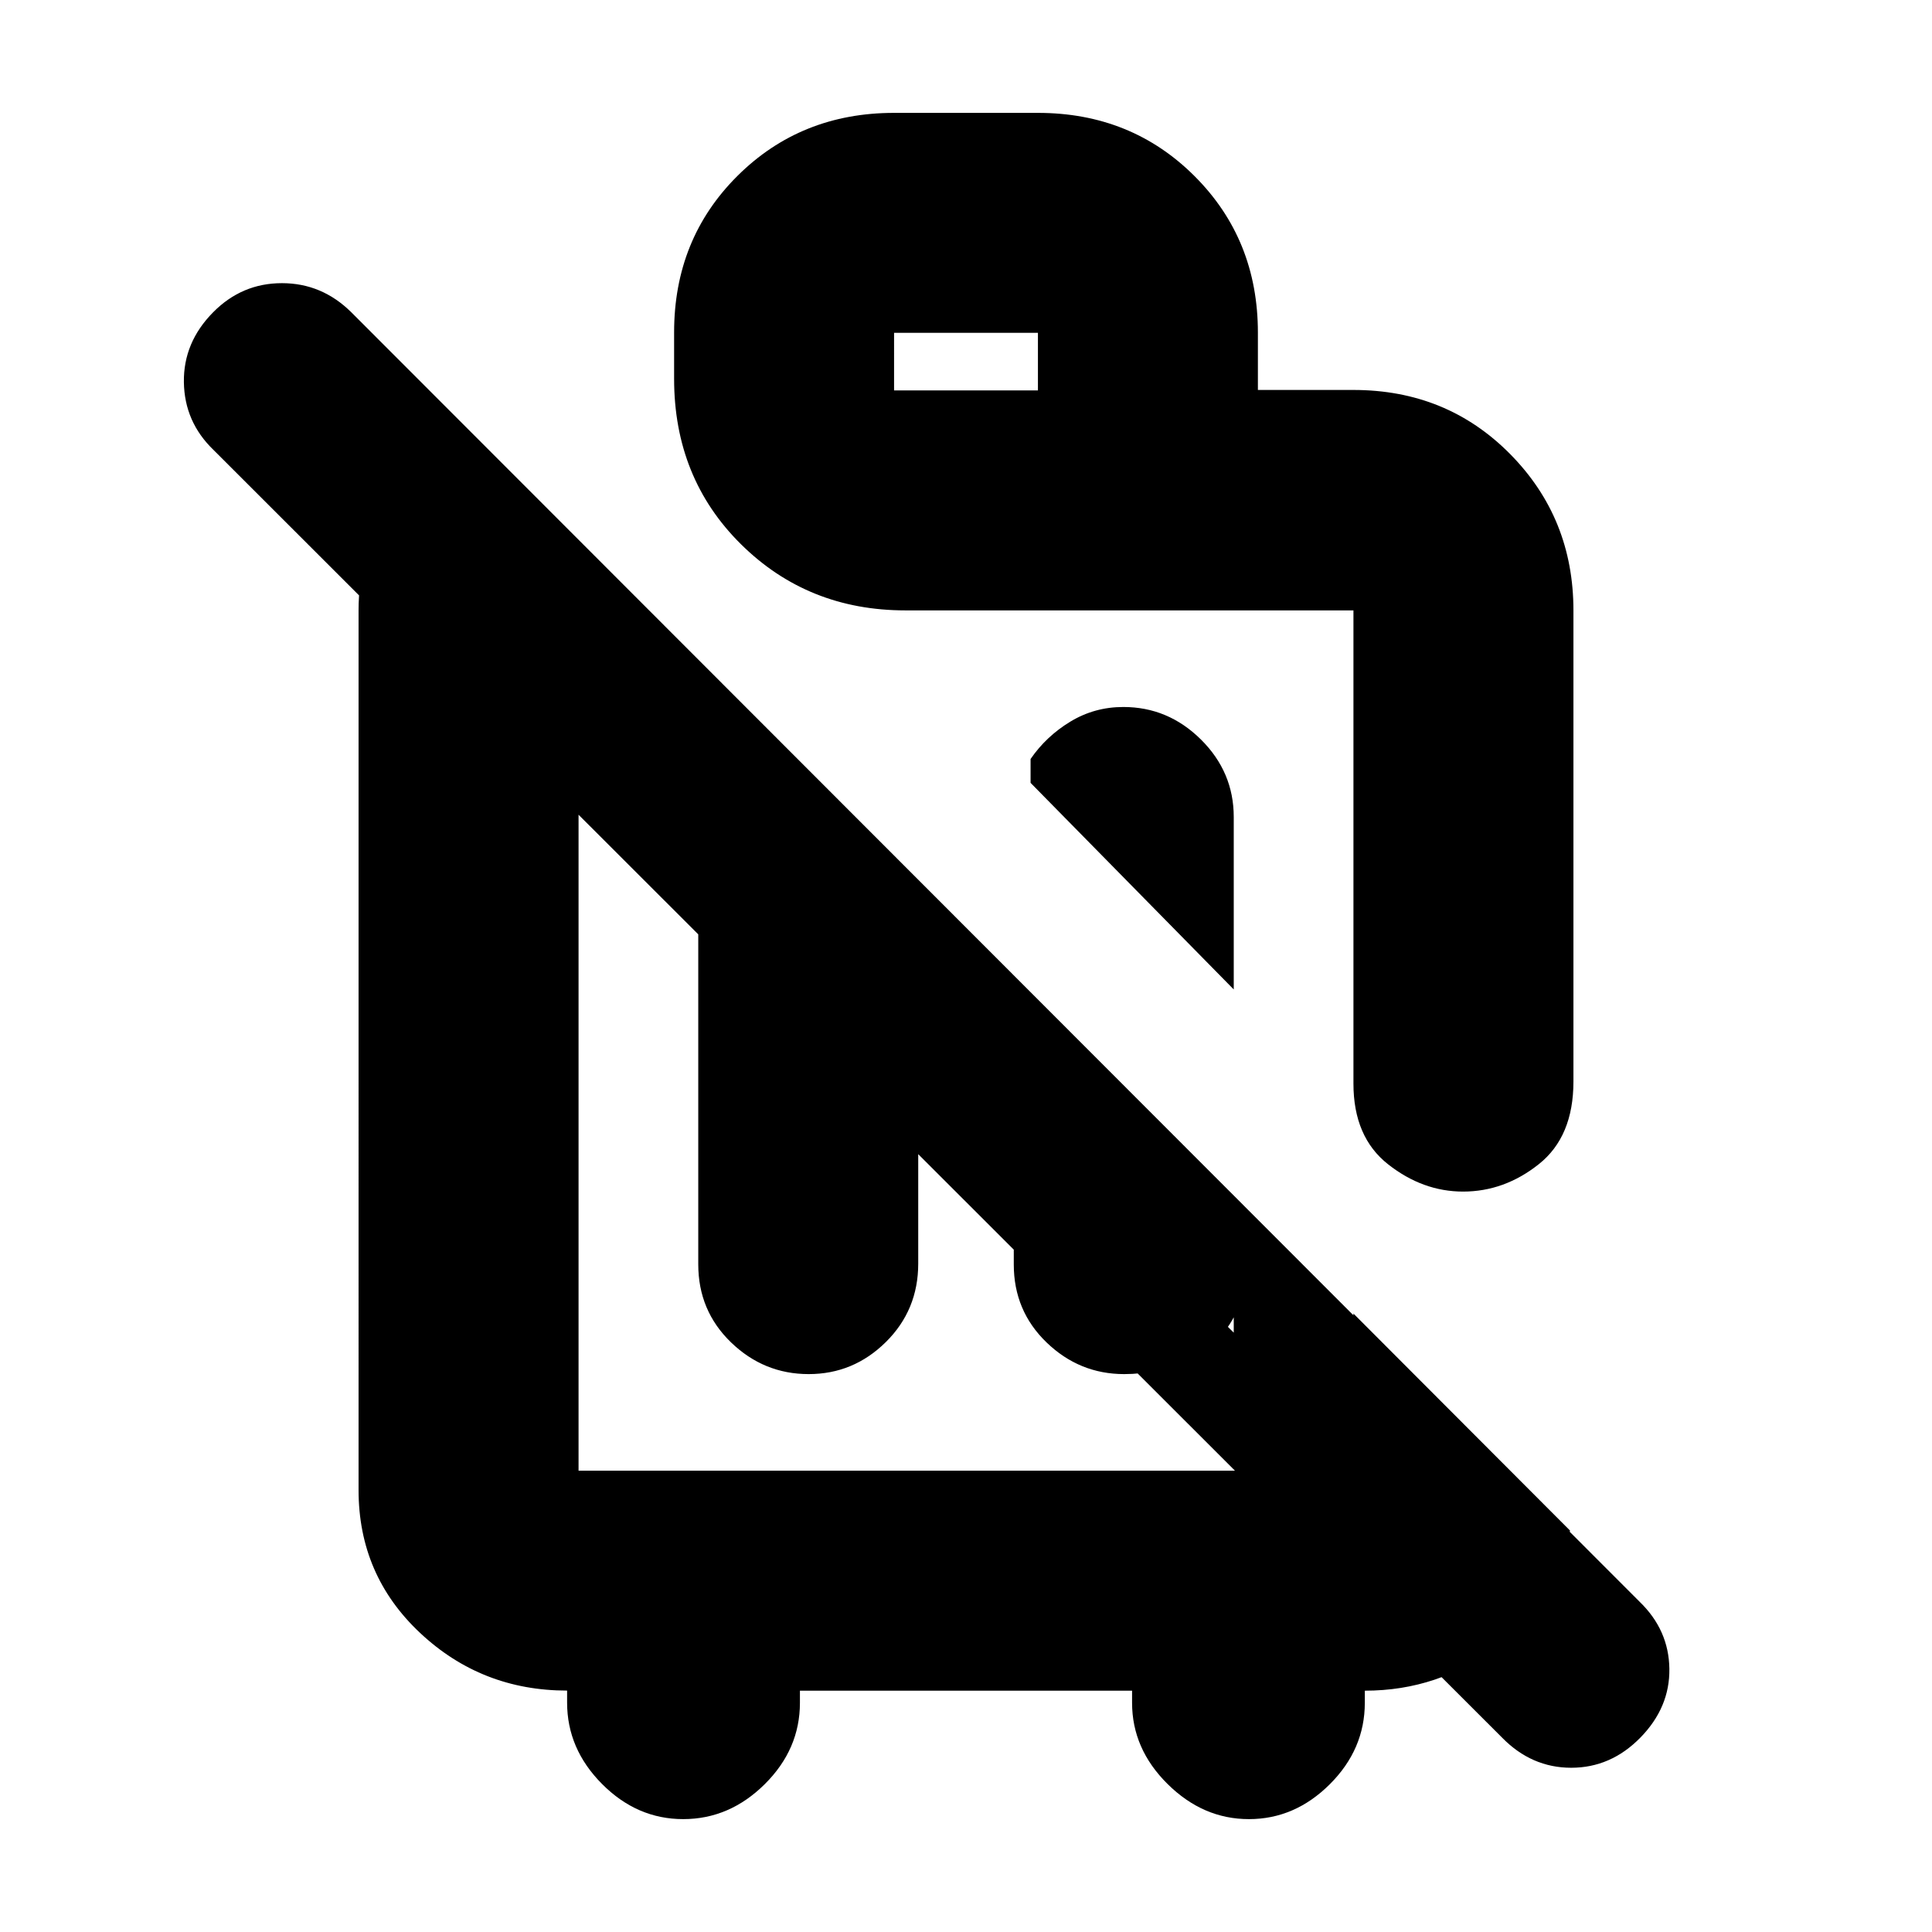 <svg xmlns="http://www.w3.org/2000/svg" height="20" viewBox="0 -960 960 960" width="20"><path d="M613.04-468.35 512.09-571v-11.87q7.82-11.34 19.8-18.58 11.98-7.25 26.29-7.25 22.25 0 38.56 16.16 16.3 16.16 16.3 38.5v85.69ZM339.49-56.09q-22.97 0-40.34-17.46-17.36-17.46-17.36-40.41v-6q-42.52 0-73.07-28.67-30.55-28.67-30.55-70.94V-656.7q0-28.24 14.24-51.47 14.24-23.22 37.02-41.22l92.7 92.69h-34.65v427.48h385.04v-78.08l107.61 107.82q-7.69 35.65-36.48 57.61-28.78 21.96-65.48 21.96v6q0 23.13-17.39 40.48-17.39 17.34-40.19 17.34-22.81 0-40.44-17.46t-17.63-40.36v-6H397.48v6q0 23.13-17.51 40.48-17.51 17.34-40.48 17.34Zm7.47-507.35 109.3 109.05v122.27q0 23.08-16.1 38.99-16.1 15.91-38.34 15.91-22.25 0-38.56-15.74-16.3-15.74-16.3-38.83v-231.65Zm156.78 156.79 109.3 108.84v-7.62q-7.52 14.03-22.66 21.12-15.13 7.09-31.78 7.09-22.24 0-38.55-15.71-16.31-15.72-16.31-38.77v-74.95ZM815.11-96.61q-14.67 15-34.38 15-19.72 0-34.38-15L106.09-736.43q-14.44-13.91-14.72-33.68-.28-19.76 14.57-34.76 14.28-14.43 34.14-14.43 19.85 0 34.44 14.43l640.26 640.83q14.44 13.99 14.72 33.21.28 19.22-14.39 34.22Zm-365.07-295.3Zm175-374.32h47.48q46.37 0 77.84 31.83 31.47 31.83 31.47 77.7v234.13q0 27.33-17.14 40.99-17.14 13.67-37.71 13.67-20 0-37.23-13.54-17.23-13.54-17.23-40.12V-656.7H449.91q-48.48 0-81.72-32.87-33.23-32.88-33.23-82.21v-23.08q0-46.41 31.47-77.73 31.47-31.32 77.83-31.32h71.48q46.36 0 77.83 31.43 31.47 31.44 31.47 77.76v28.49Zm-180.78.23h71.48v-28.61h-71.48V-766Zm104.91 233.22Z"/></svg>